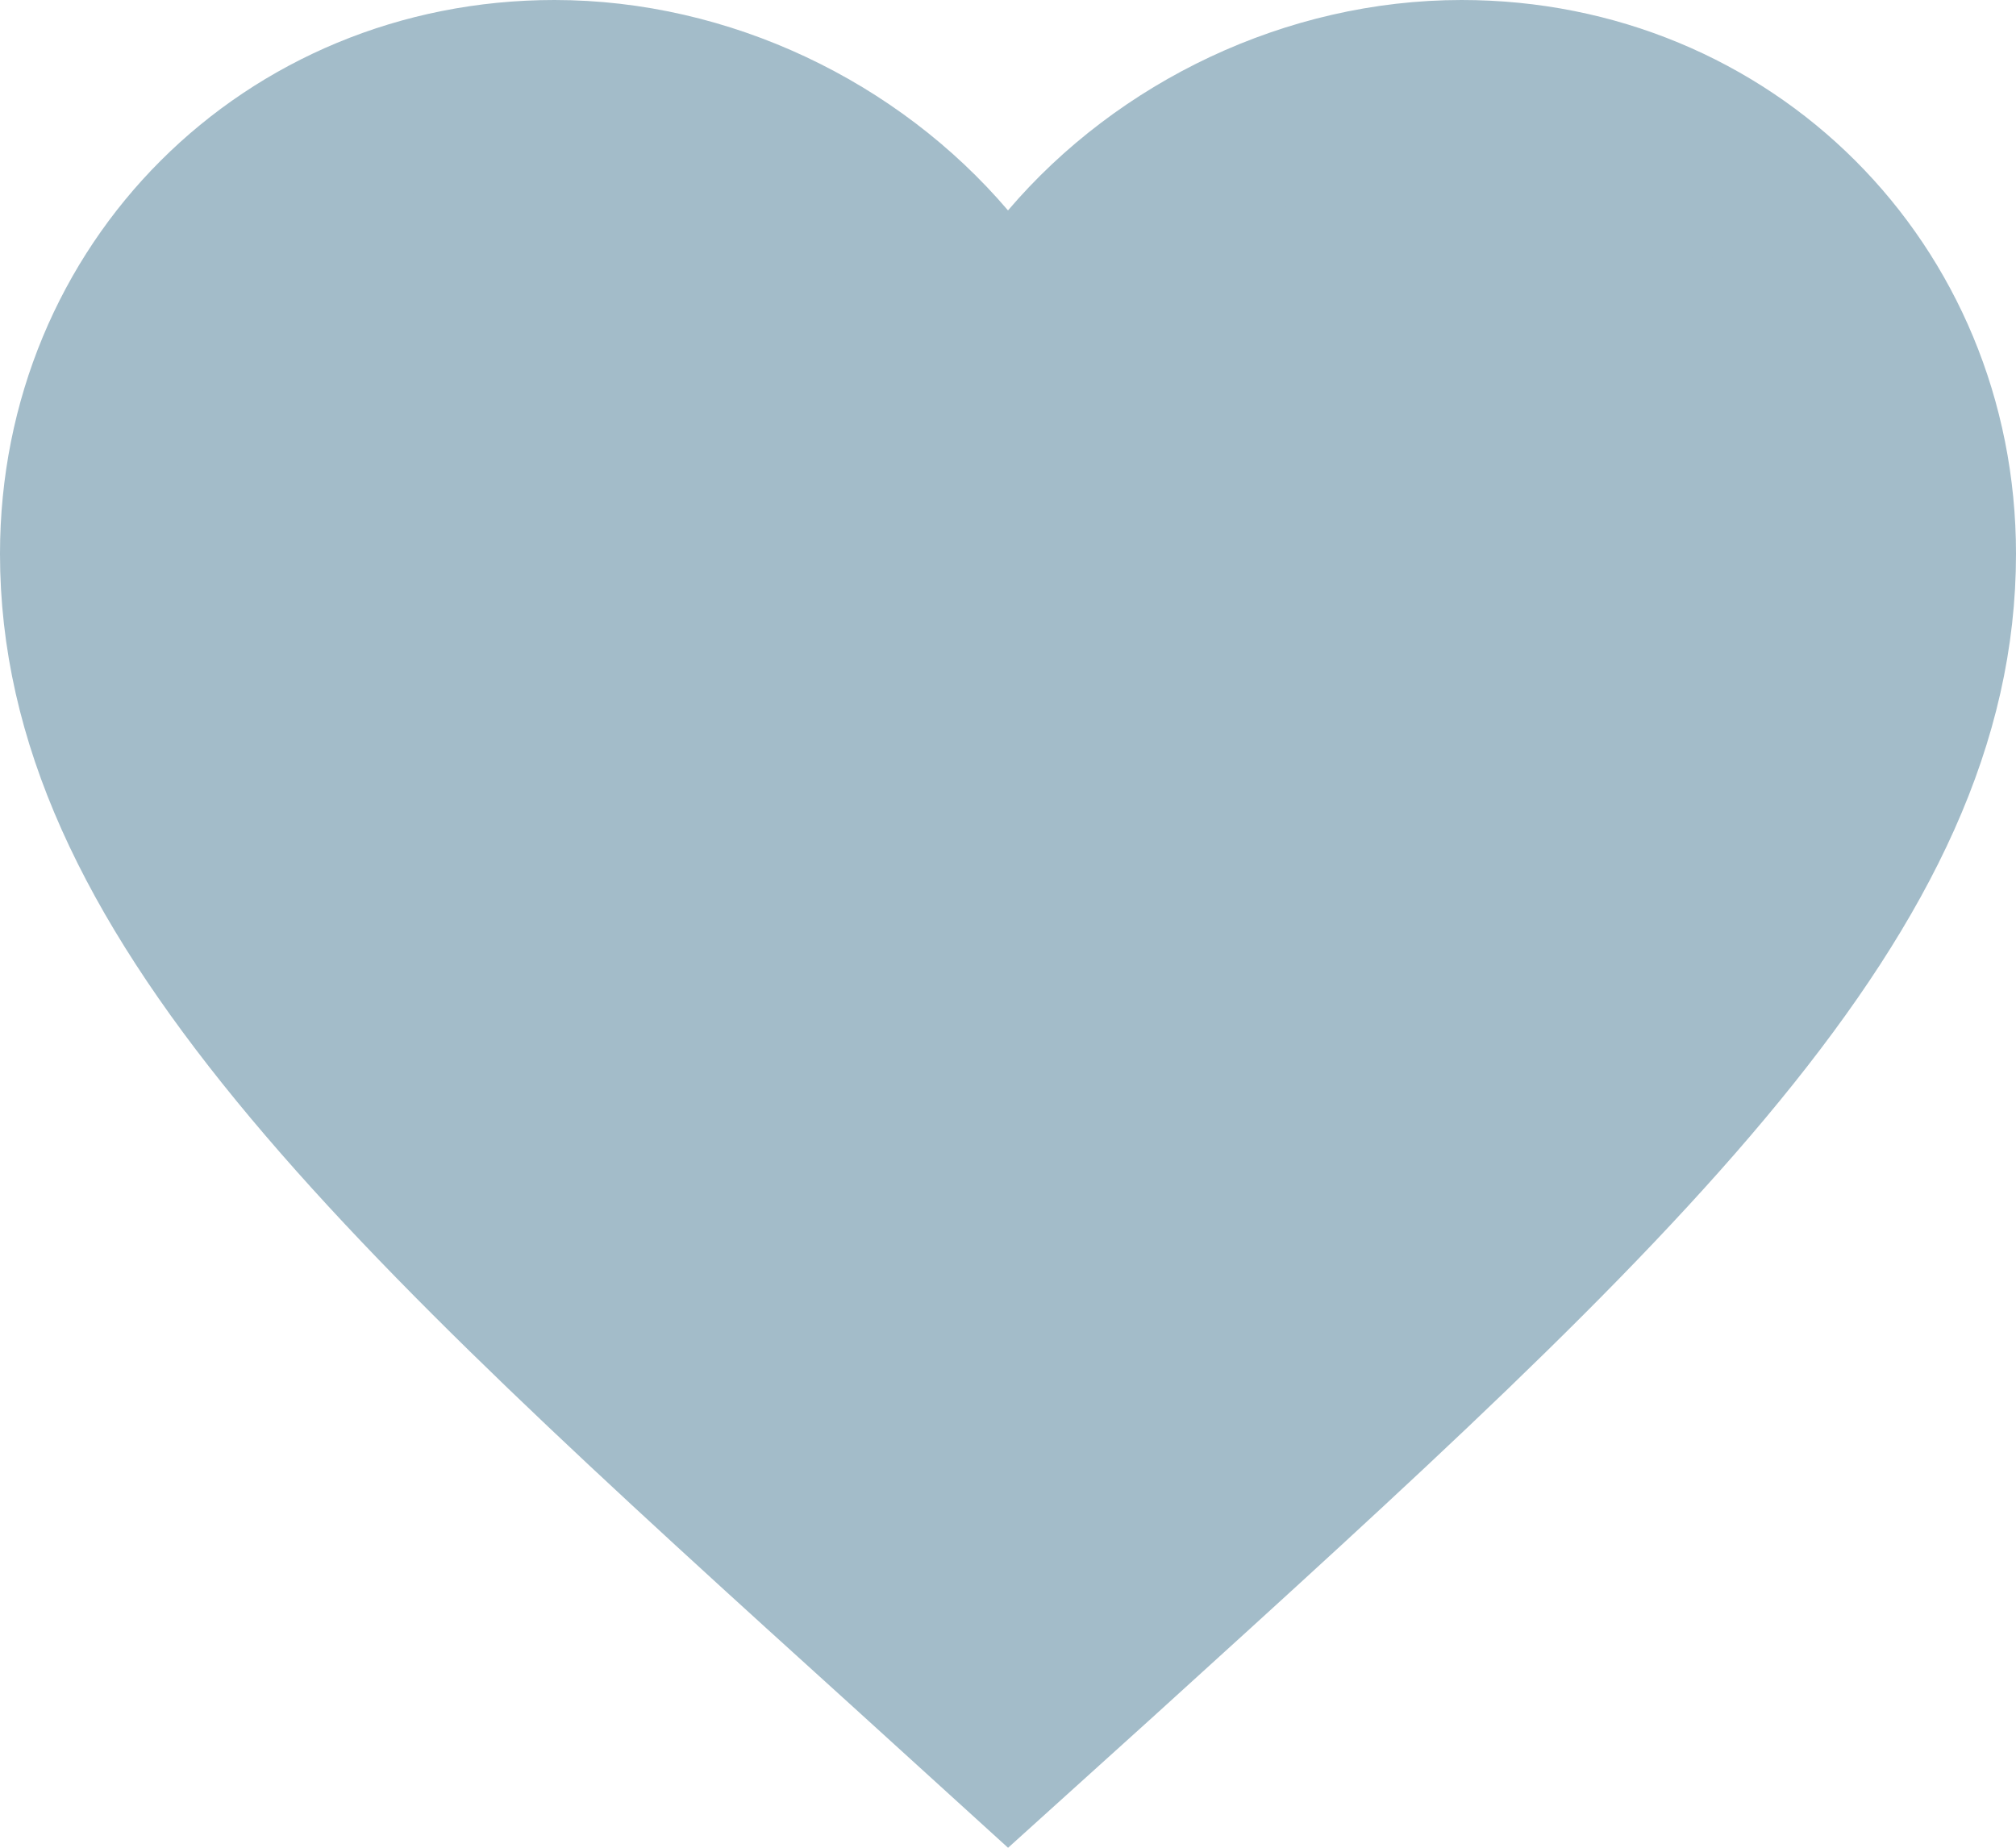 <svg width="24" height="22" viewBox="0 0 24 22" fill="none" xmlns="http://www.w3.org/2000/svg">
<path d="M10.933 19.678L10.931 19.676C7.821 16.859 5.321 14.591 3.586 12.472C1.863 10.367 1 8.531 1 6.594C1 3.454 3.455 1 6.6 1C8.386 1 10.115 1.835 11.239 3.154L12 4.047L12.761 3.154C13.885 1.835 15.614 1 17.4 1C20.545 1 23 3.454 23 6.594C23 8.531 22.137 10.367 20.413 12.474C18.679 14.594 16.179 16.864 13.069 19.688C13.069 19.688 13.068 19.689 13.068 19.689L12.003 20.651L10.933 19.678Z" fill="#A3BCC9" stroke="#A3BCC9" stroke-width="2"/>
</svg>